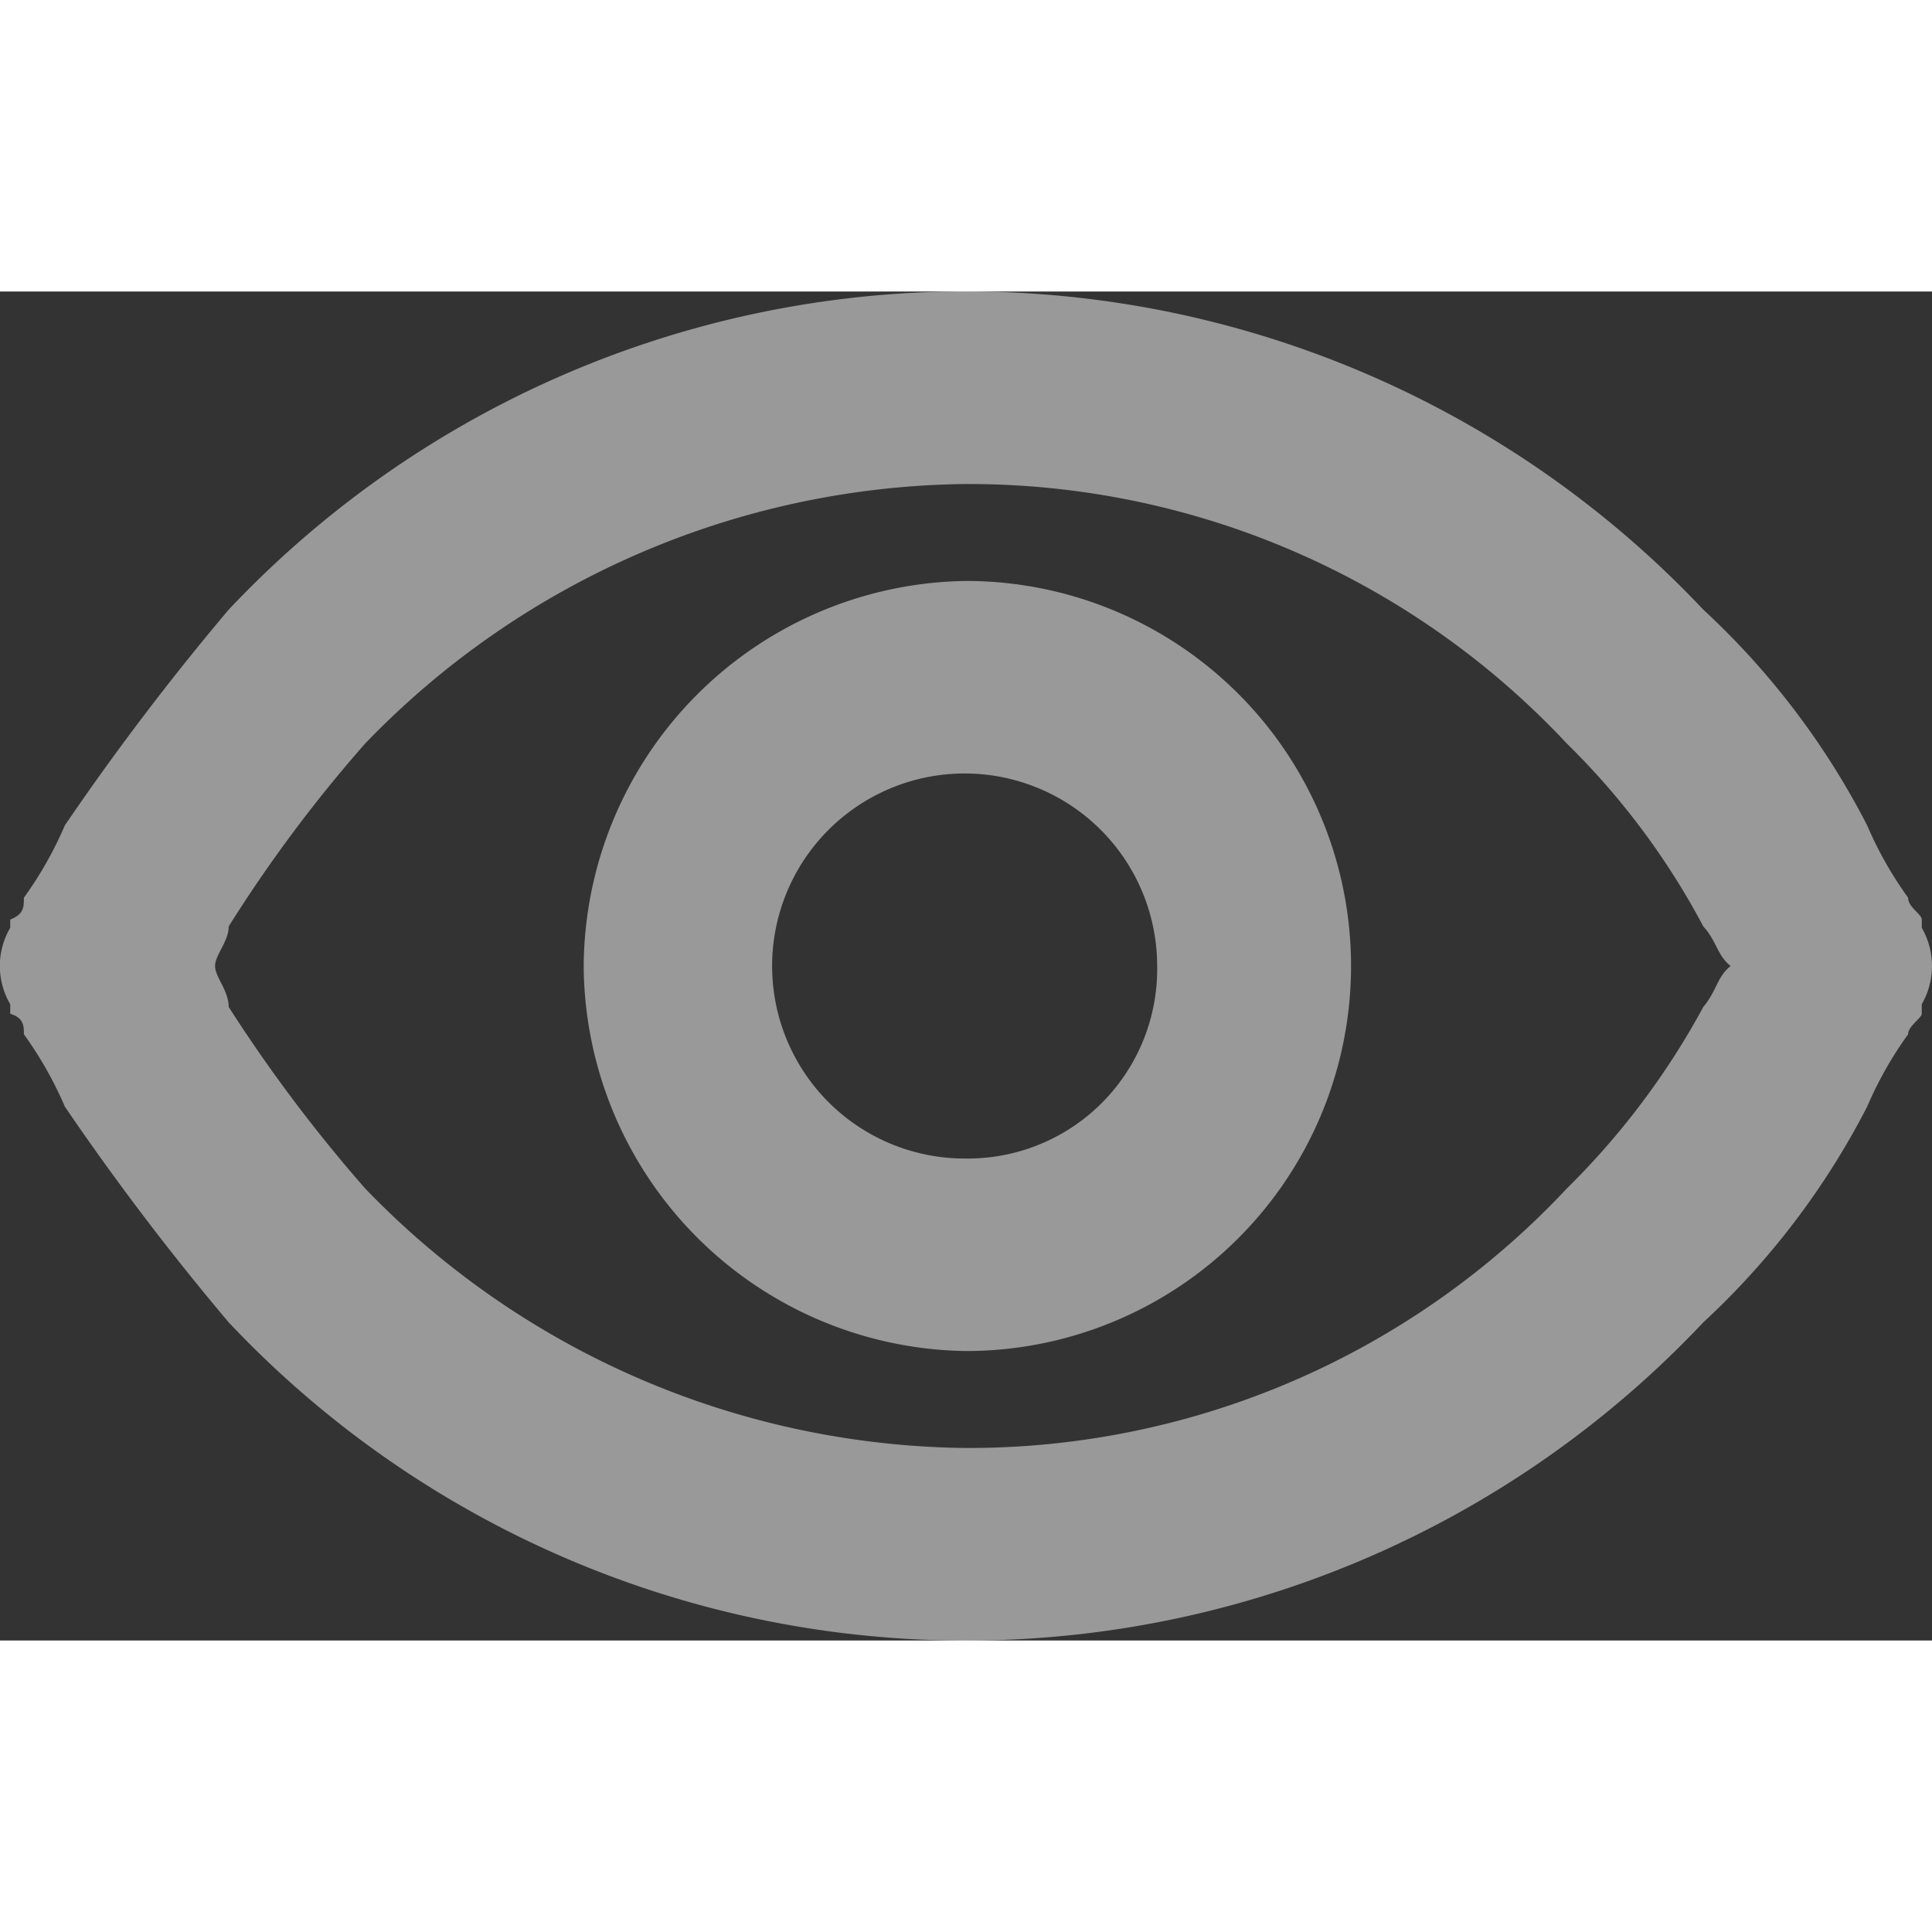 <svg xmlns="http://www.w3.org/2000/svg" width="20" height="20" viewBox="0 0 14.15 9.88">
  <rect x="0" y="0" width="14.15" height="9.88" fill="#333333" stroke="none"/>
  <path id="Контур_1626" data-name="Контур 1626" d="M29840.9,1323.64c0,.11-.1.21-.1.29s.1.18.1.3a11.076,11.076,0,0,0,1,1.33,6.194,6.194,0,0,0,4.4,1.9,6,6,0,0,0,4.4-1.9,5.628,5.628,0,0,0,1-1.33c.1-.12.1-.22.2-.3-.1-.08-.1-.18-.2-.29a5.453,5.453,0,0,0-1-1.34,6,6,0,0,0-4.4-1.9,6.193,6.193,0,0,0-4.4,1.9A10.336,10.336,0,0,0,29840.9,1323.64Zm12.4.57-.6-.28.6.28a.562.562,0,0,0,0-.56l-.6.28.6-.28h0v-.06c0-.04-.1-.09-.1-.16a2.775,2.775,0,0,1-.3-.53,5.7,5.7,0,0,0-1.2-1.58,7.421,7.421,0,0,0-10.8,0,19.221,19.221,0,0,0-1.2,1.58,2.775,2.775,0,0,1-.3.53c0,.07,0,.12-.1.16v.06h0l.7.28-.7-.28a.553.553,0,0,0,0,.56l.7-.28-.7.28h0v.07c.1.03.1.09.1.15a2.774,2.774,0,0,1,.3.53,19.221,19.221,0,0,0,1.2,1.58,7.421,7.421,0,0,0,10.8,0,5.7,5.7,0,0,0,1.2-1.58,2.774,2.774,0,0,1,.3-.53c0-.06.1-.12.1-.15v-.07Zm-7,1.13a1.41,1.41,0,1,1,1.4-1.41A1.387,1.387,0,0,1,29846.3,1325.34Zm-2.8-1.41a2.839,2.839,0,0,1,2.8-2.82,2.82,2.82,0,0,1,0,5.64A2.839,2.839,0,0,1,29843.5,1323.93Z" transform="translate(-29839.225 -1318.99)" fill="#fff" opacity="0.5" fill-rule="evenodd"/>
</svg>
